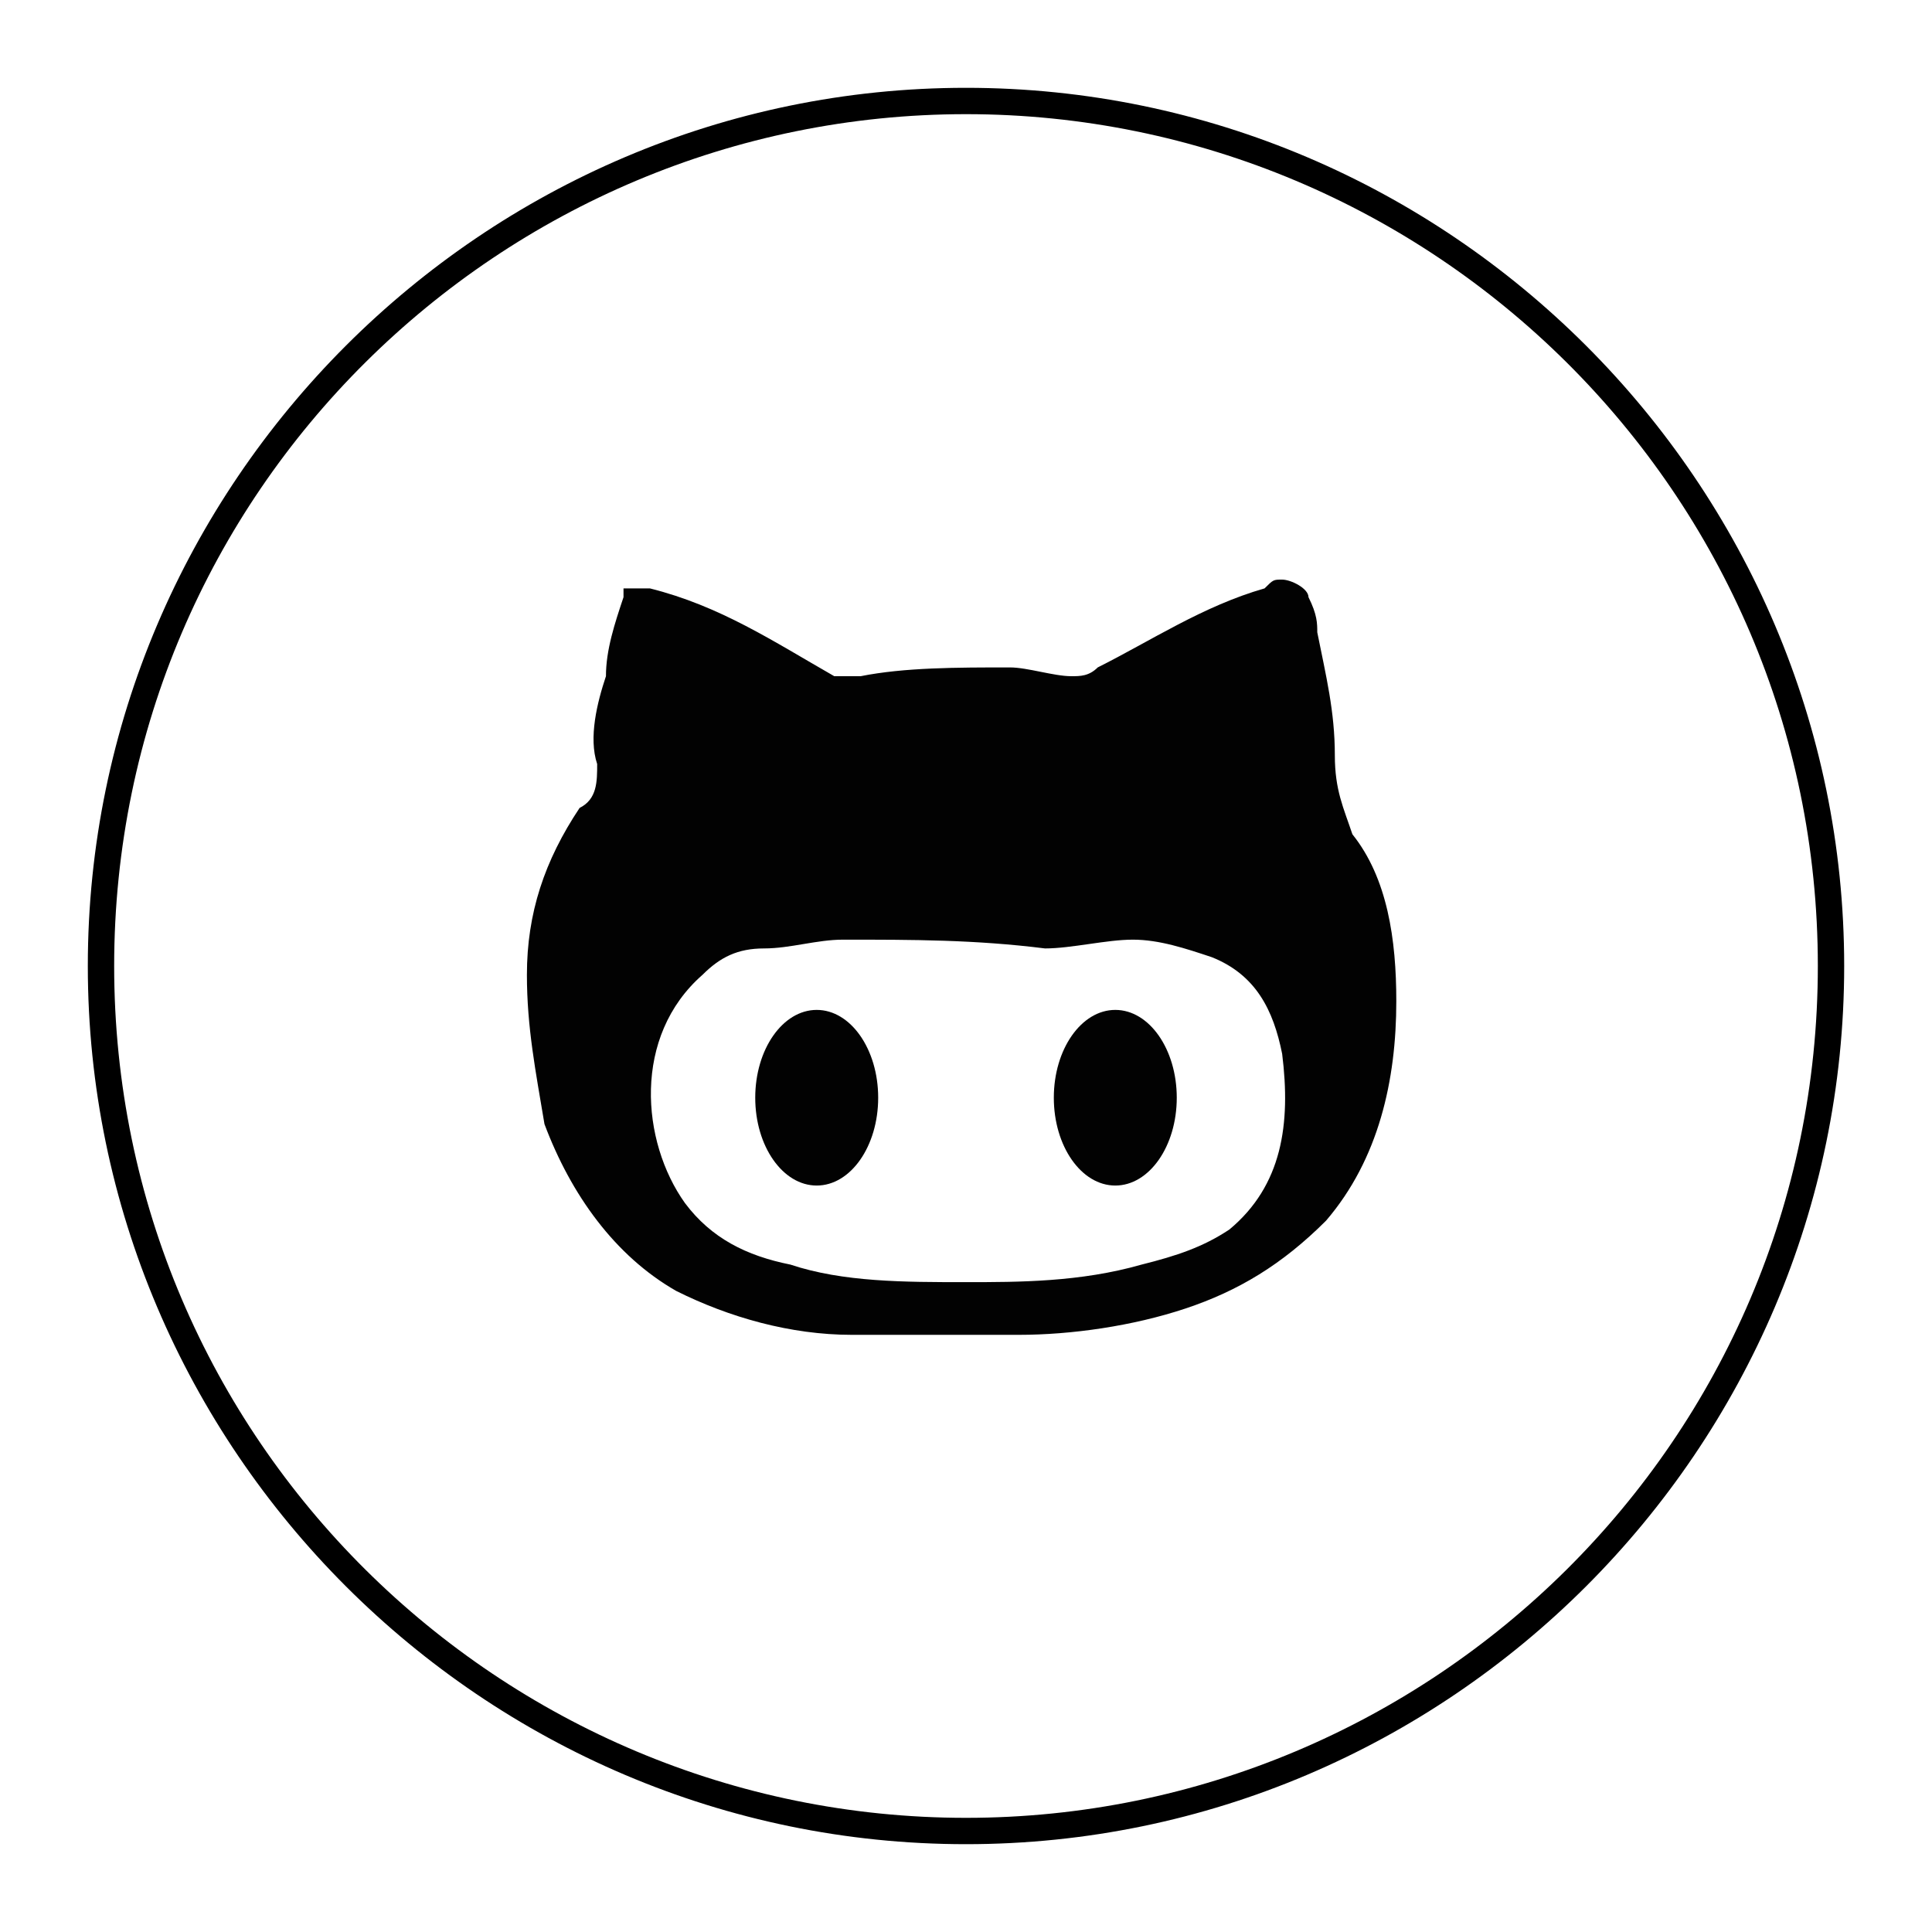 <?xml version="1.0" encoding="utf-8"?>
<!-- Generator: Adobe Illustrator 18.1.1, SVG Export Plug-In . SVG Version: 6.00 Build 0)  -->
<svg version="1.1" id="Layer_1" xmlns="http://www.w3.org/2000/svg" xmlns:xlink="http://www.w3.org/1999/xlink" x="0px" y="0px"
	 width="22px" height="22px" viewBox="0 0 22 22" enable-background="new 0 0 22 22" xml:space="preserve">
<path d="M11,1C5.5,1,1,5.5,1,11s4.5,10,10,10s10-4.5,10-10S16.5,1,11,1z M11,20.7c-5.3,0-9.7-4.3-9.7-9.7S5.7,1.3,11,1.3
	s9.7,4.3,9.7,9.7S16.3,20.7,11,20.7z"/>
<g>
	<g>
		<path fill="#020202" d="M15.2,8.6c0-0.5-0.1-0.9-0.2-1.4c0-0.1,0-0.2-0.1-0.4c0-0.1-0.2-0.2-0.3-0.2s-0.1,0-0.2,0.1
			c-0.7,0.2-1.3,0.6-1.9,0.9c-0.1,0.1-0.2,0.1-0.3,0.1c-0.2,0-0.5-0.1-0.7-0.1c-0.6,0-1.2,0-1.7,0.1c-0.1,0-0.2,0-0.3,0
			c-0.7-0.4-1.3-0.8-2.1-1c-0.1,0-0.2,0-0.3,0v0.1C7,7.1,6.9,7.4,6.9,7.7C6.8,8,6.7,8.4,6.8,8.7c0,0.2,0,0.4-0.2,0.5
			C6.2,9.8,6,10.4,6,11.1c0,0.6,0.1,1.1,0.2,1.7c0.3,0.8,0.8,1.5,1.5,1.9c0.6,0.3,1.3,0.5,2,0.5c0.6,0,1.3,0,1.9,0
			c0.6,0,1.3-0.1,1.9-0.3c0.6-0.2,1.1-0.5,1.6-1c0.6-0.7,0.8-1.6,0.8-2.5c0-0.7-0.1-1.4-0.5-1.9C15.3,9.2,15.2,9,15.2,8.6z M14,14
			c-0.3,0.2-0.6,0.3-1,0.4c-0.7,0.2-1.4,0.2-2,0.2c-0.7,0-1.4,0-2-0.2c-0.5-0.1-0.9-0.3-1.2-0.7C7.3,13,7.2,11.8,8,11.1
			c0.2-0.2,0.4-0.3,0.7-0.3s0.6-0.1,0.9-0.1c0.8,0,1.5,0,2.3,0.1c0.3,0,0.7-0.1,1-0.1s0.6,0.1,0.9,0.2c0.5,0.2,0.7,0.6,0.8,1.1
			C14.7,12.8,14.6,13.5,14,14z"/>
		<ellipse fill="#020202" cx="12.7" cy="12.5" rx="0.7" ry="1"/>
		<ellipse fill="#020202" cx="9.3" cy="12.5" rx="0.7" ry="1"/>
	</g>
</g>
</svg>
